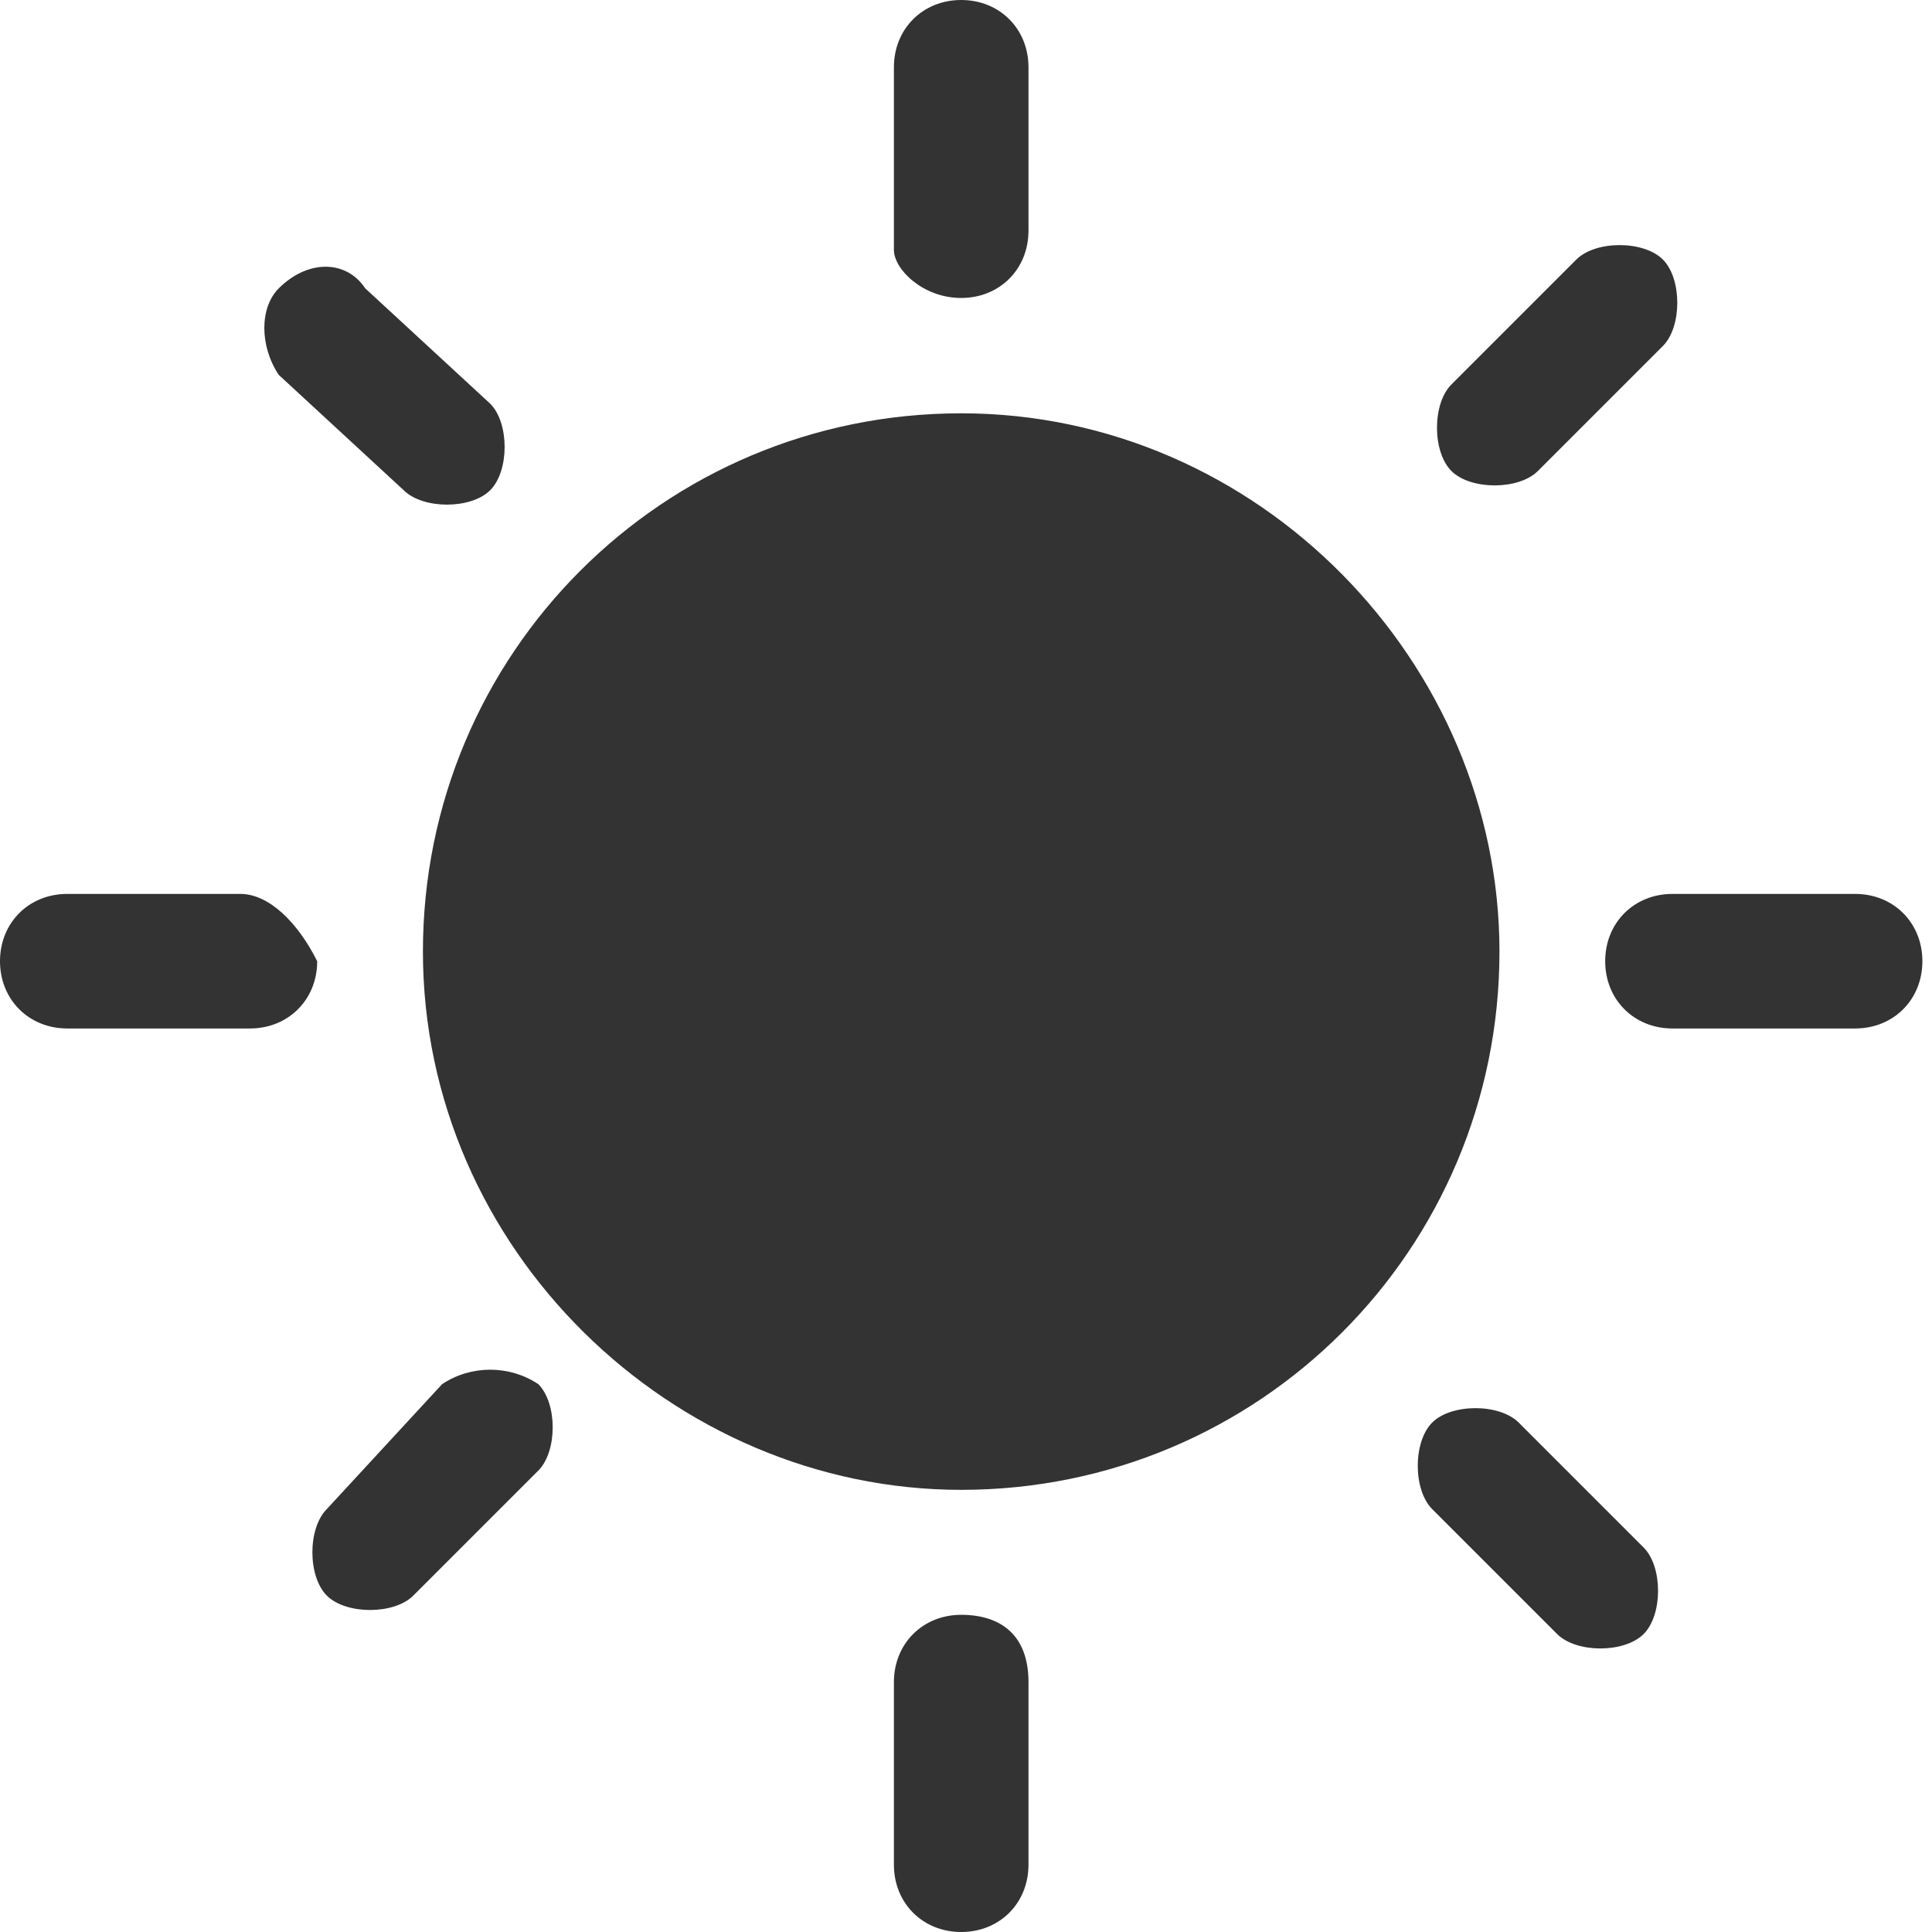 <?xml version="1.0" standalone="no"?><!DOCTYPE svg PUBLIC "-//W3C//DTD SVG 1.1//EN" "http://www.w3.org/Graphics/SVG/1.1/DTD/svg11.dtd"><svg t="1708313625141" class="icon" viewBox="0 0 1024 1024" version="1.1" xmlns="http://www.w3.org/2000/svg" p-id="6721" xmlns:xlink="http://www.w3.org/1999/xlink" width="200" height="200"><path d="M509.453 855.881c-20.378 0-35.662 15.284-35.662 35.662v96.796c0 20.378 15.284 35.662 35.662 35.662s35.662-15.284 35.662-35.662v-96.796c0-25.473-15.284-35.662-35.662-35.662z m-275.104-122.269l-61.134 66.229c-10.189 10.189-10.189 35.662 0 45.851s35.662 10.189 45.851 0l66.229-66.229c10.189-10.189 10.189-35.662 0-45.851-15.284-10.189-35.662-10.189-50.945 0z m570.587 20.378c-10.189-10.189-35.662-10.189-45.851 0s-10.189 35.662 0 45.851l66.229 66.229c10.189 10.189 35.662 10.189 45.851 0 10.189-10.189 10.189-35.662 0-45.851l-66.229-66.229z m178.308-280.199h-96.796c-20.378 0-35.662 15.284-35.662 35.662s15.284 35.662 35.662 35.662h96.796c20.378 0 35.662-15.284 35.662-35.662s-15.284-35.662-35.662-35.662z m-473.791-254.726c-157.93 0-285.294 127.363-285.294 285.294S356.617 789.652 509.453 789.652c157.93 0 285.294-127.363 285.294-285.294 0-152.836-127.363-285.294-285.294-285.294z m-382.09 254.726H35.662c-20.378 0-35.662 15.284-35.662 35.662s15.284 35.662 35.662 35.662h96.796c20.378 0 35.662-15.284 35.662-35.662-10.189-20.378-25.473-35.662-40.756-35.662zM509.453 157.93c20.378 0 35.662-15.284 35.662-35.662V35.662c0-20.378-15.284-35.662-35.662-35.662s-35.662 15.284-35.662 35.662v96.796c0 10.189 15.284 25.473 35.662 25.473z m305.672 91.701l66.229-66.229c10.189-10.189 10.189-35.662 0-45.851-10.189-10.189-35.662-10.189-45.851 0L769.274 203.781c-10.189 10.189-10.189 35.662 0 45.851 10.189 10.189 35.662 10.189 45.851 0z m-601.154 10.189c10.189 10.189 35.662 10.189 45.851 0s10.189-35.662 0-45.851L193.592 152.836c-10.189-15.284-30.567-15.284-45.851 0-10.189 10.189-10.189 30.567 0 45.851l66.229 61.134z" fill="#333333" p-id="6722"></path></svg>
